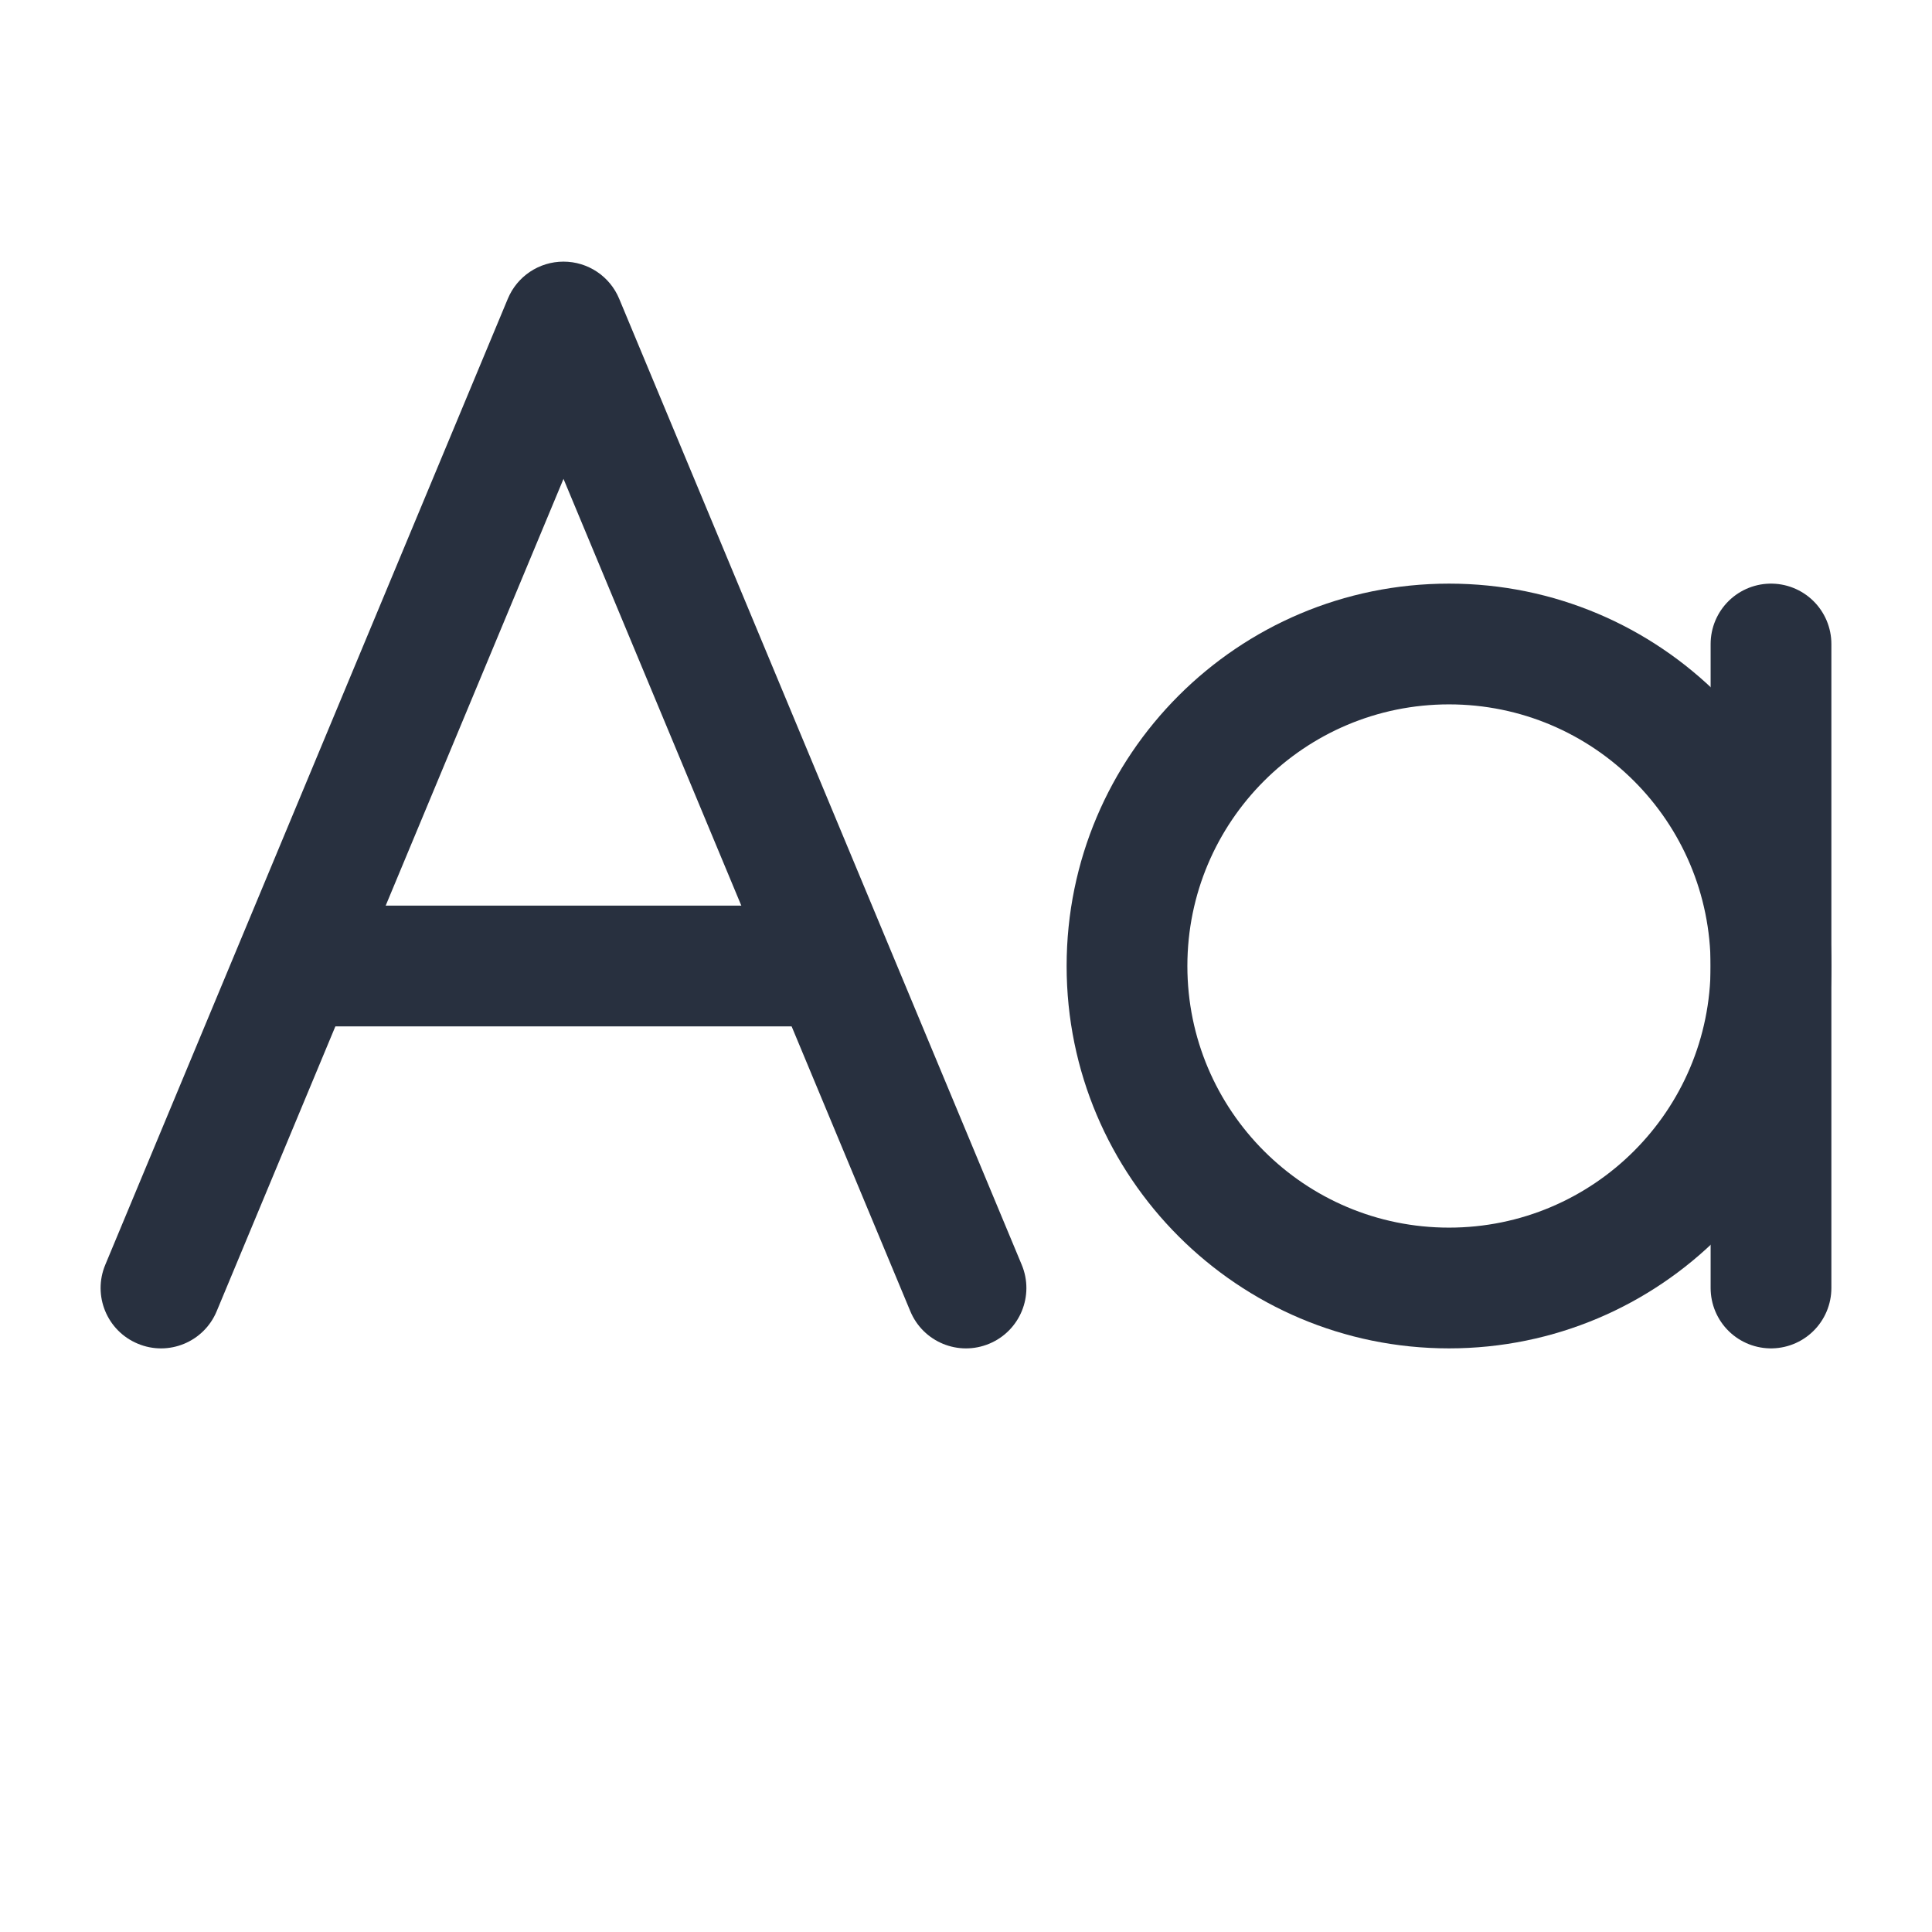<svg width="24" height="24" viewBox="0 0 24 24" fill="none" xmlns="http://www.w3.org/2000/svg">
<path d="M18 8.75C19.795 8.75 21.25 10.205 21.25 12H22.75C22.75 9.377 20.623 7.25 18 7.25V8.75ZM14.75 12C14.75 10.205 16.205 8.75 18 8.75V7.25C15.377 7.25 13.25 9.377 13.25 12H14.75ZM18 15.25C16.205 15.25 14.75 13.795 14.75 12H13.25C13.25 14.623 15.377 16.75 18 16.75V15.25ZM18 16.75C20.623 16.75 22.75 14.623 22.75 12H21.25C21.25 13.795 19.795 15.25 18 15.25V16.75Z" fill="#28303F"/>
<path d="M4 11.25C3.586 11.25 3.25 11.586 3.25 12C3.25 12.414 3.586 12.75 4 12.75V11.25ZM10 12.75C10.414 12.75 10.75 12.414 10.75 12C10.75 11.586 10.414 11.25 10 11.25V12.75ZM4 12.75H10V11.25H4V12.75Z" fill="#28303F"/>
<path d="M7 4L7.692 3.712C7.576 3.432 7.303 3.25 7 3.25C6.697 3.25 6.424 3.432 6.308 3.712L7 4ZM1.308 15.711C1.148 16.094 1.329 16.533 1.712 16.692C2.094 16.852 2.533 16.671 2.692 16.288L1.308 15.711ZM11.308 16.288C11.467 16.671 11.906 16.852 12.289 16.692C12.671 16.533 12.852 16.094 12.692 15.711L11.308 16.288ZM6.308 3.712L1.308 15.711L2.692 16.288L7.692 4.288L6.308 3.712ZM12.692 15.711L7.692 3.712L6.308 4.288L11.308 16.288L12.692 15.711Z" fill="#28303F"/>
<path d="M22 8V16" stroke="#28303F" stroke-width="1.5" stroke-linecap="round"/>
</svg>

